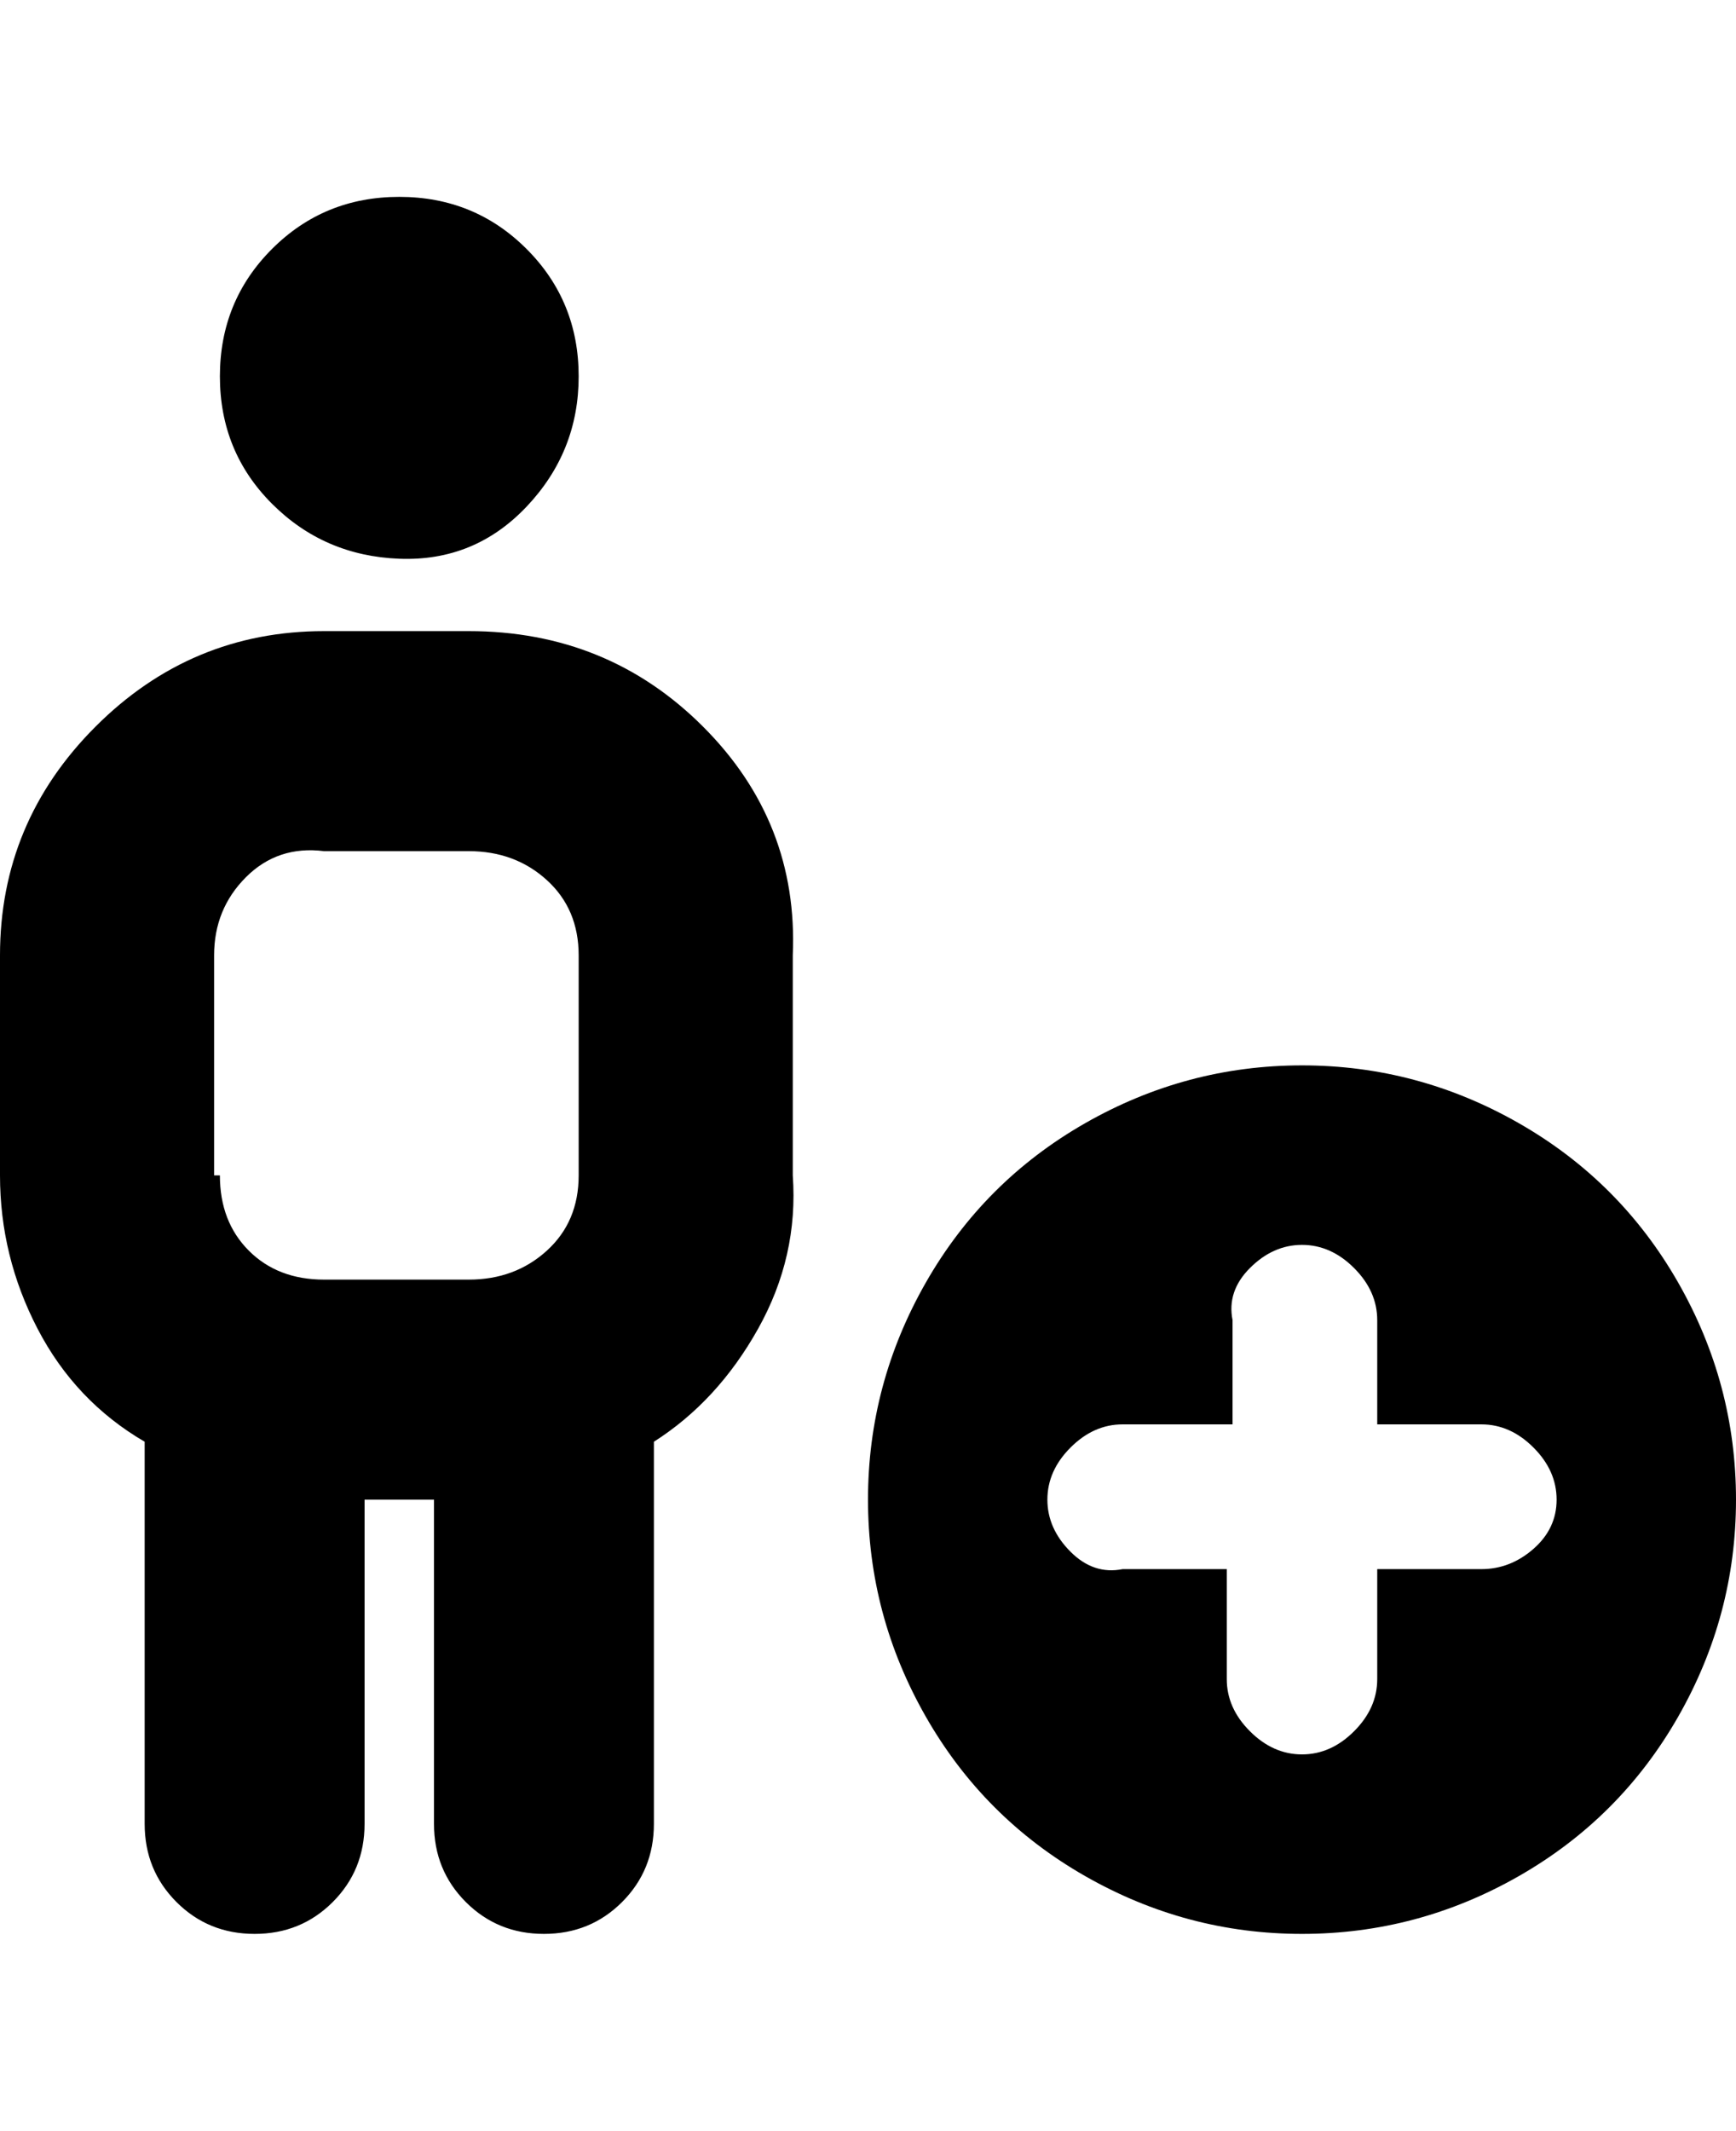 <svg viewBox="0 0 300 368" xmlns="http://www.w3.org/2000/svg"><path d="M38 65q0-13 9-22t22-9q13 0 22 9t9 22q0 13-9 22.5t-22 9Q56 96 47 87t-9-22zm75 184v66q0 8-5.5 13.5T94 334q-8 0-13.5-5.5T75 315v-56H63v56q0 8-5.5 13.5T44 334q-8 0-13.5-5.5T25 315v-66q-12-7-18.5-19.5T0 203v-38q0-23 16.5-39.5T56 109h25q24 0 40.5 16.5T137 165v38q1 14-6 26.5T113 249zm-75-46q0 8 5 13t13 5h25q8 0 13.5-5t5.5-13v-38q0-8-5.5-13T81 147H56q-8-1-13.5 4.5T37 165v38h1zm187-19q-20 0-37.5 10T160 221.5Q150 239 150 259t10 37.5q10 17.5 27.5 27.5t37.5 10q20 0 37.5-10t27.5-27.5q10-17.5 10-37.5t-10-37.5Q280 204 262.5 194T225 184zm31 87h-18v19q0 5-4 9t-9 4q-5 0-9-4t-4-9v-19h-18q-5 1-9-3t-4-9q0-5 4-9t9-4h19v-18q-1-5 3-9t9-4q5 0 9 4t4 9v18h18q5 0 9 4t4 9q0 5-4 8.5t-9 3.5z"/></svg>
